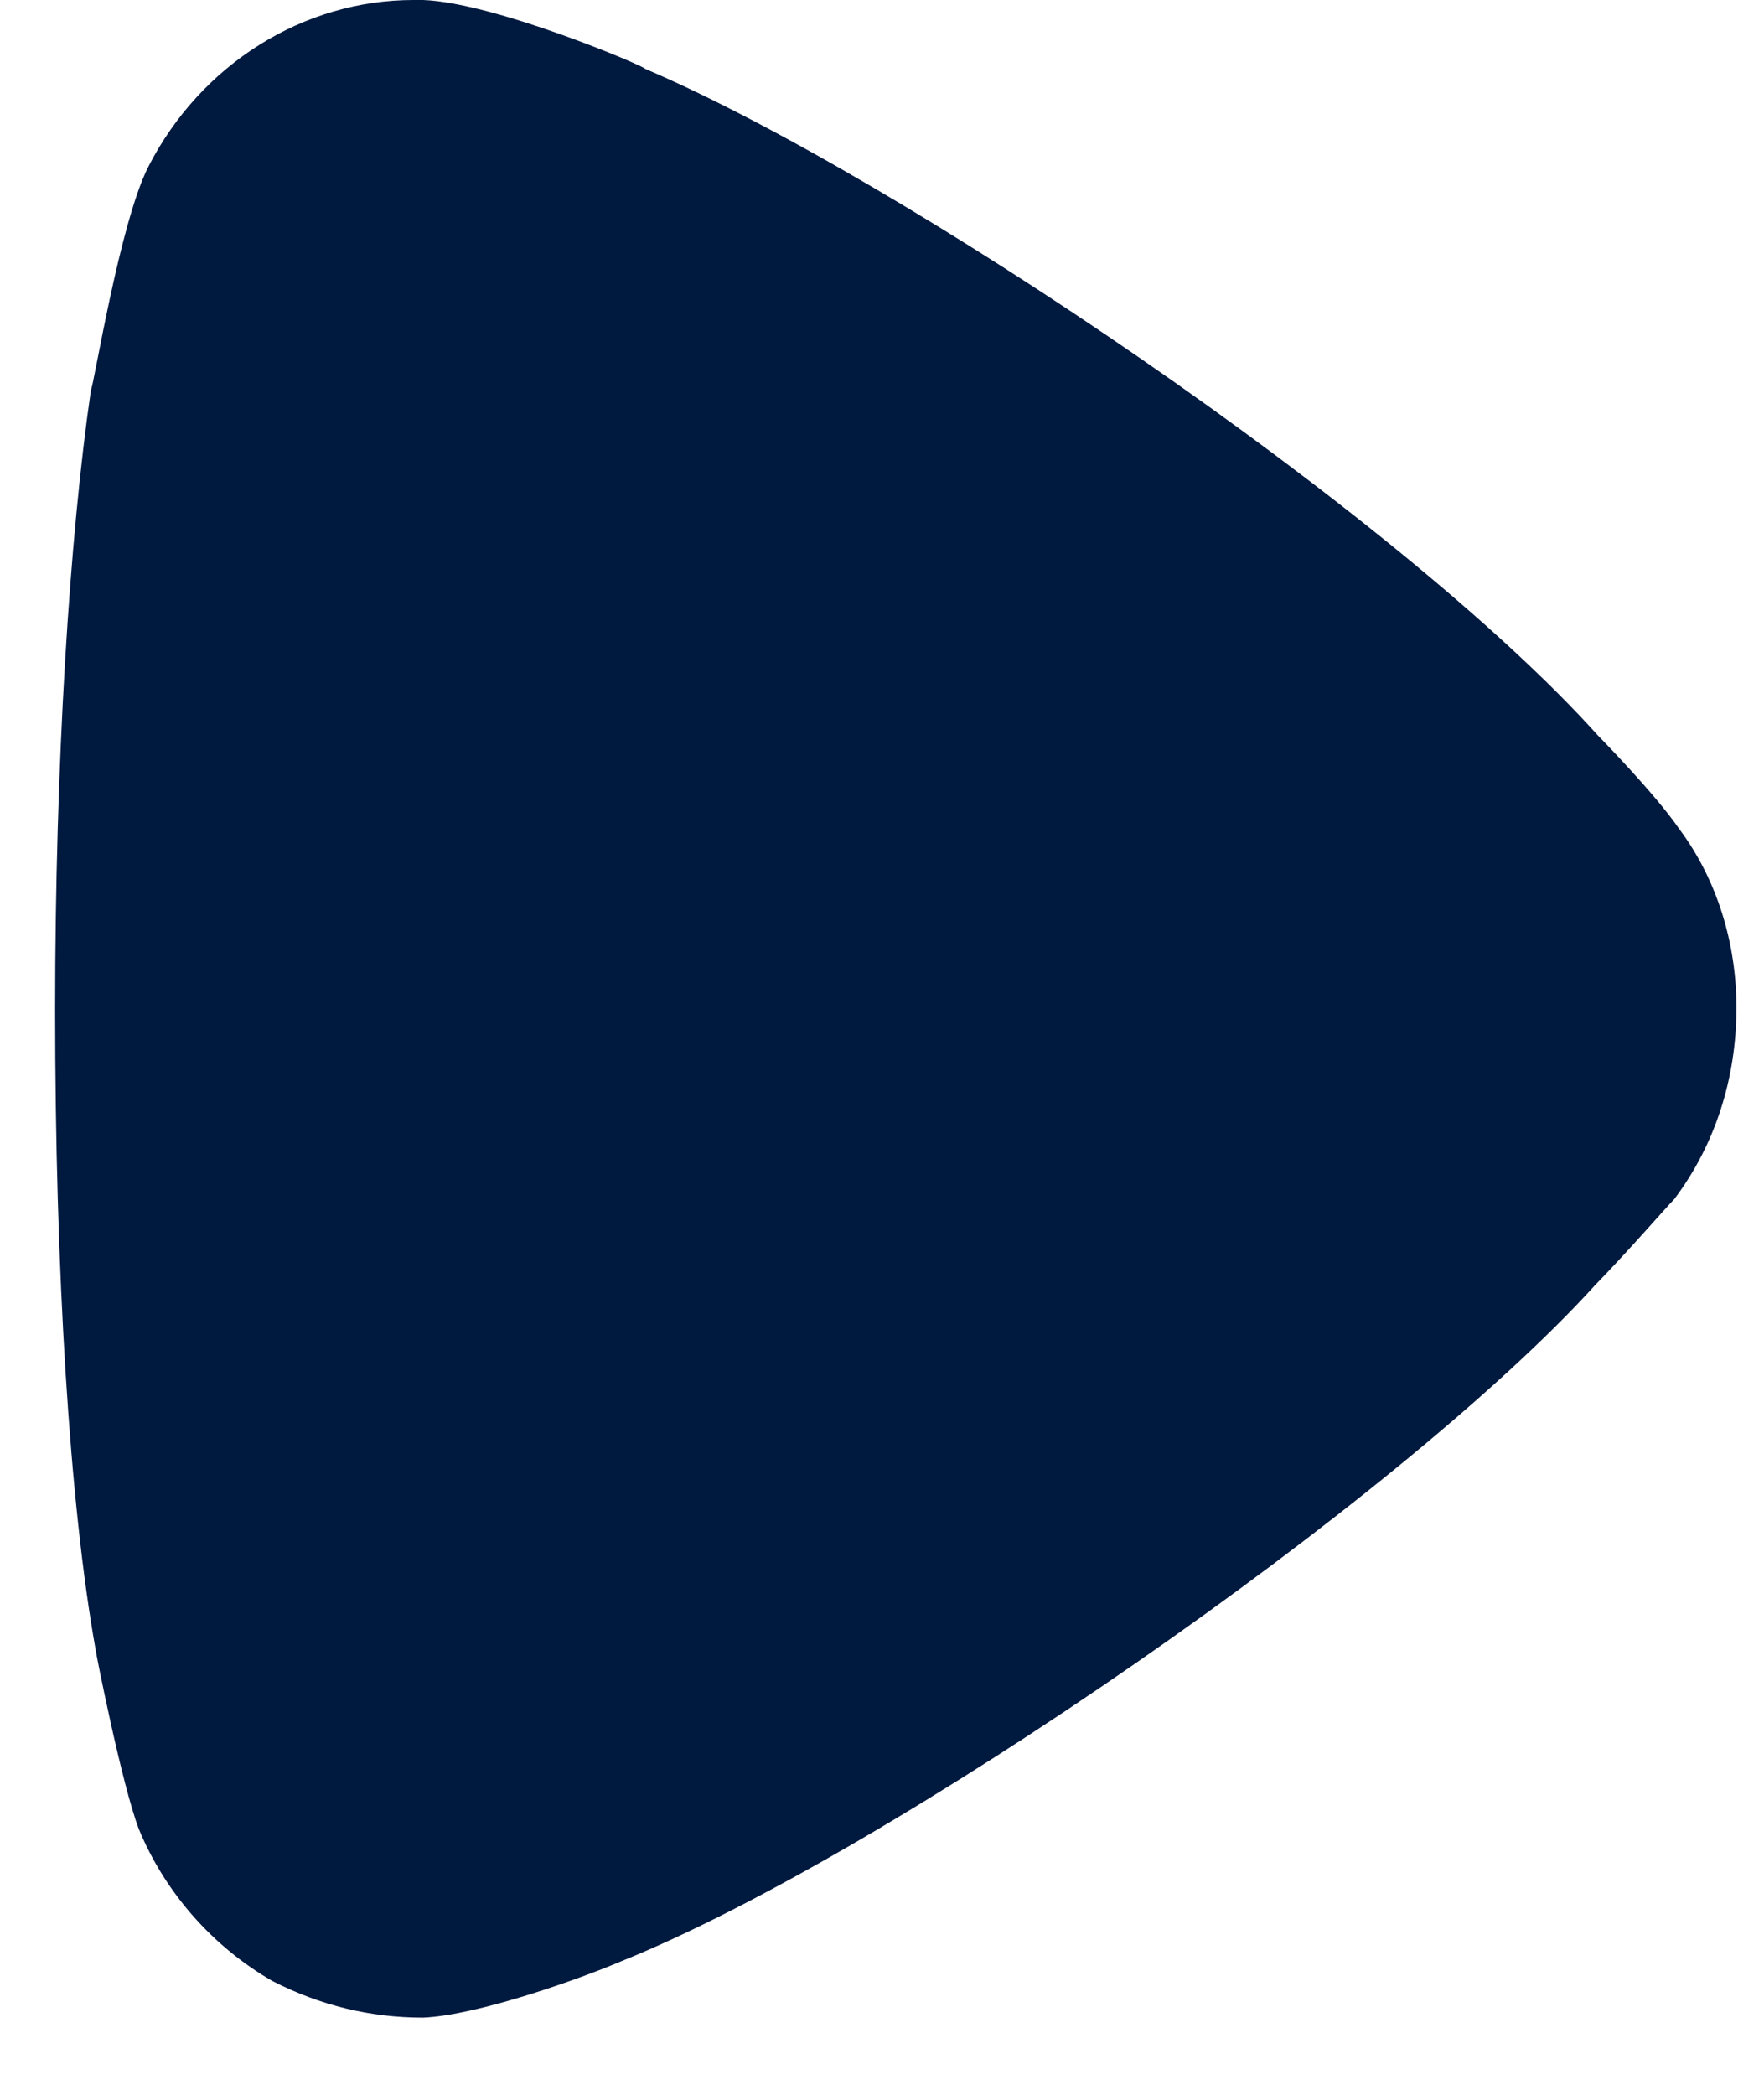 <svg width="16" height="19" viewBox="0 0 16 19" fill="none" xmlns="http://www.w3.org/2000/svg">
<path d="M15.187 10.875C15.101 10.963 14.775 11.341 14.472 11.652C12.696 13.609 8.06 16.812 5.634 17.789C5.266 17.946 4.334 18.279 3.837 18.3C3.36 18.3 2.905 18.19 2.471 17.968C1.931 17.657 1.497 17.167 1.259 16.589C1.106 16.188 0.868 14.988 0.868 14.966C0.631 13.653 0.5 11.52 0.5 9.162C0.5 6.916 0.631 4.869 0.825 3.536C0.848 3.515 1.085 2.024 1.345 1.513C1.822 0.58 2.754 0 3.751 0H3.837C4.486 0.023 5.851 0.602 5.851 0.624C8.147 1.603 12.675 4.648 14.495 6.672C14.495 6.672 15.007 7.192 15.23 7.517C15.578 7.983 15.75 8.561 15.75 9.139C15.75 9.784 15.555 10.385 15.187 10.875" fill="#00193F"/>
</svg>
